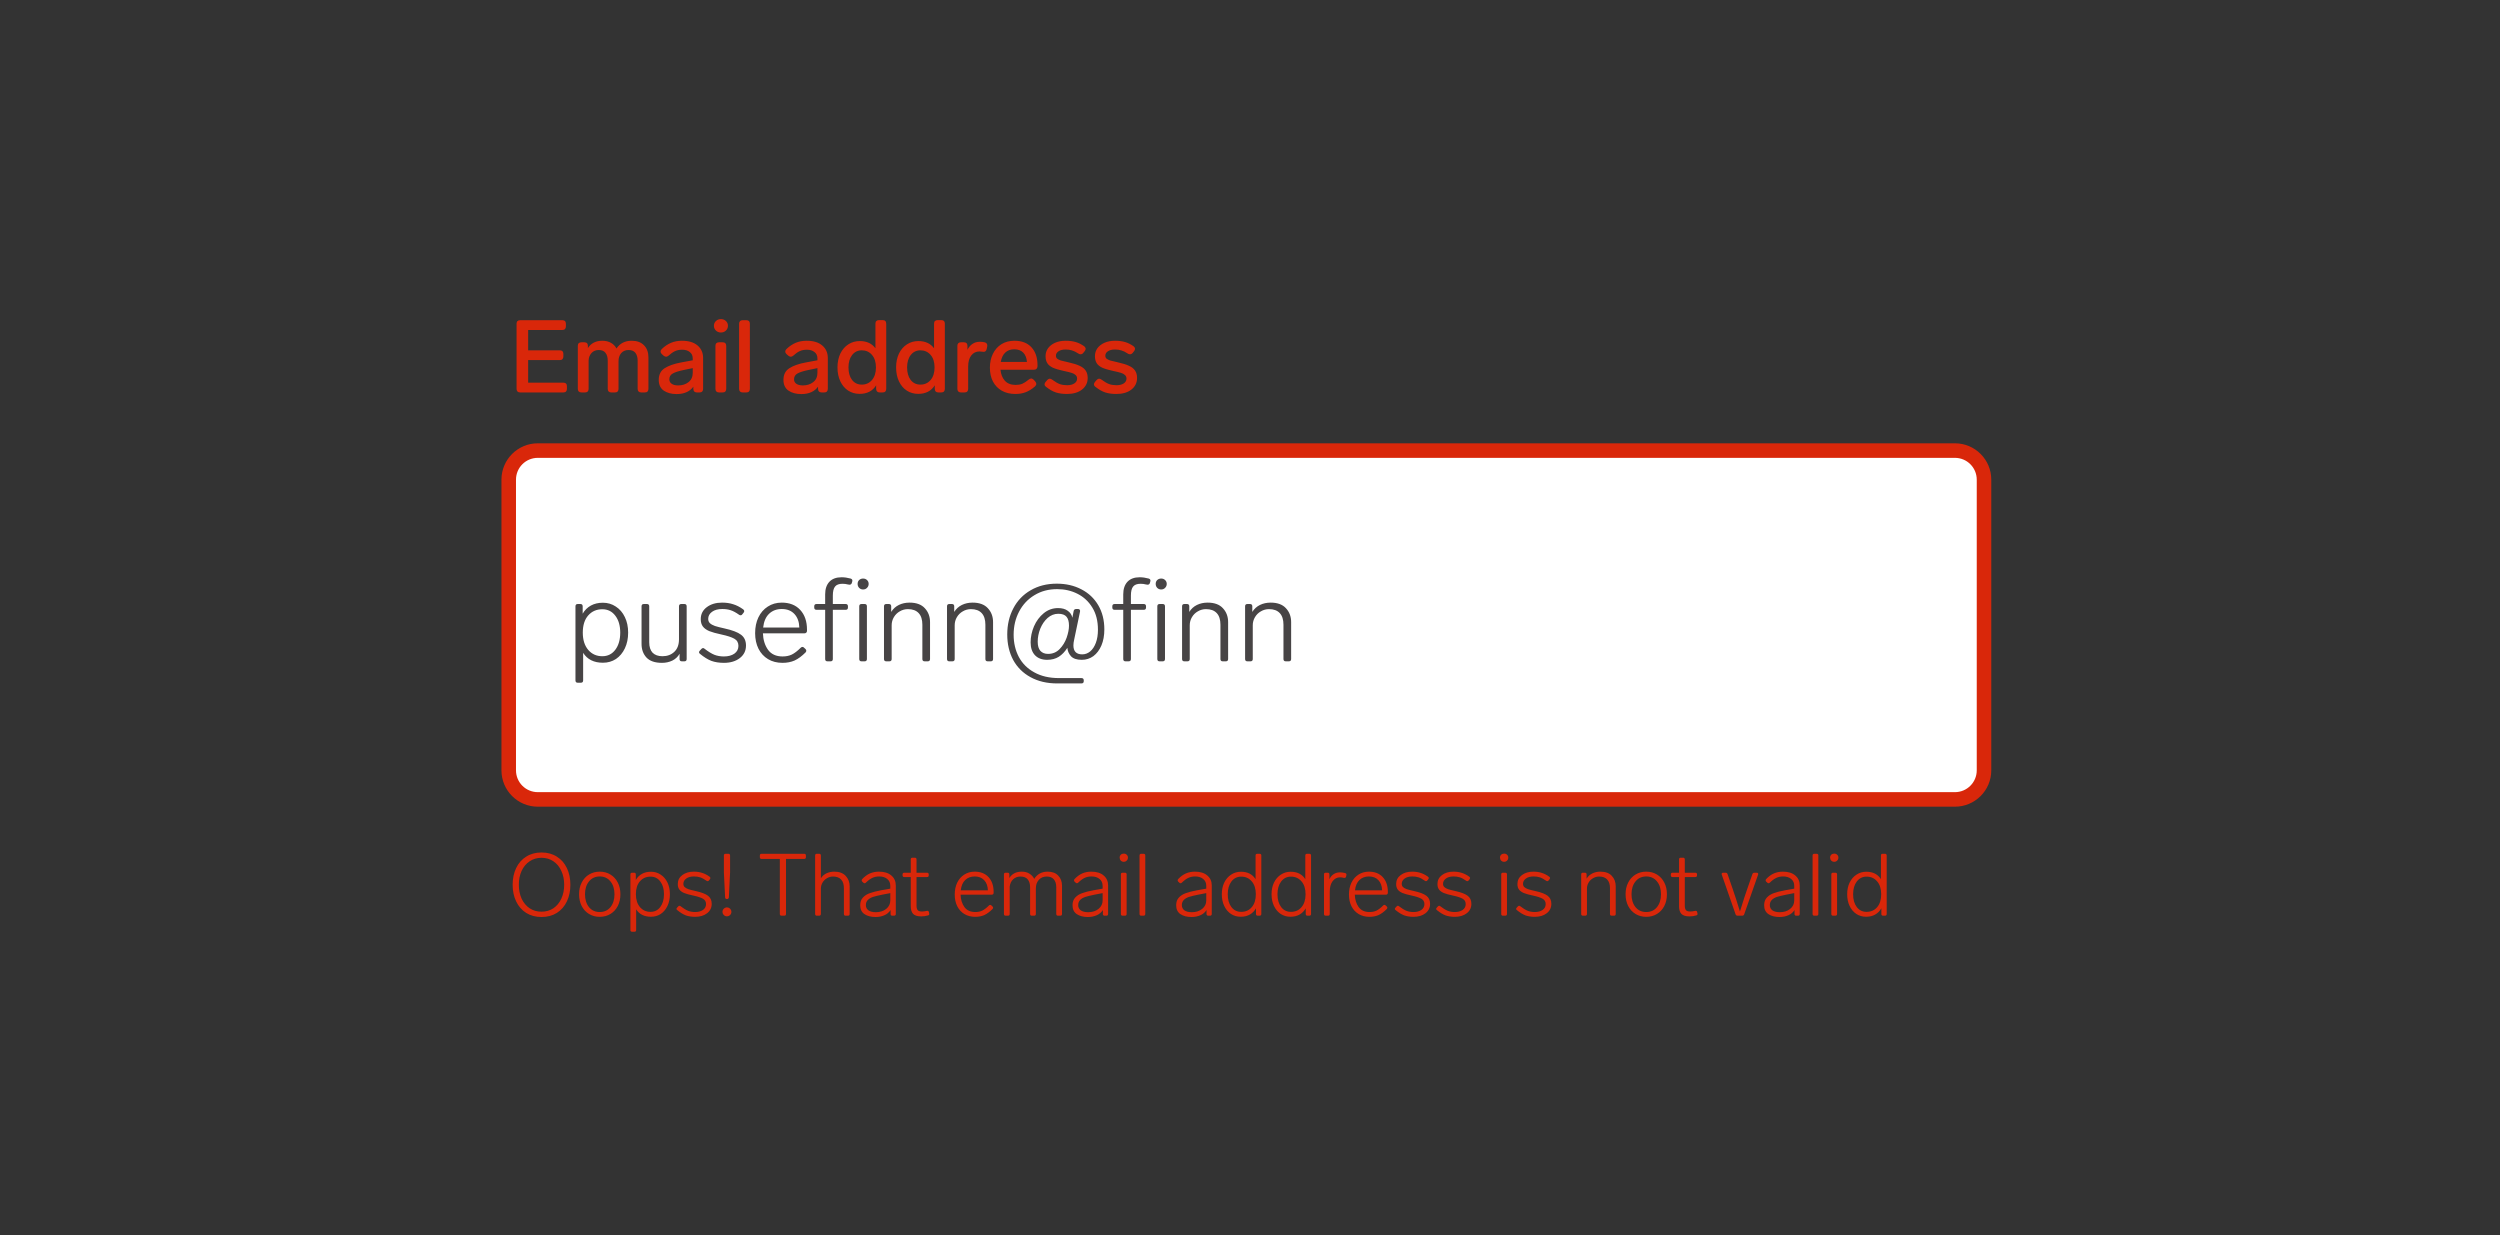 <svg width="344" height="170" viewBox="0 0 344 170" fill="none" xmlns="http://www.w3.org/2000/svg">
<rect x="0" y="0" width="344" height="170" fill="#333333" stroke="none"/>
<path d="M71.568 54C71.419 54 71.297 53.958 71.204 53.874C71.12 53.781 71.078 53.659 71.078 53.51V44.55C71.078 44.391 71.12 44.27 71.204 44.186C71.297 44.102 71.419 44.06 71.568 44.06H77.378C77.537 44.06 77.658 44.102 77.742 44.186C77.826 44.27 77.868 44.391 77.868 44.55V44.914C77.868 45.063 77.826 45.185 77.742 45.278C77.658 45.362 77.537 45.404 77.378 45.404H72.674V48.204H77.028C77.187 48.204 77.308 48.246 77.392 48.33C77.476 48.414 77.518 48.535 77.518 48.694V49.058C77.518 49.207 77.476 49.329 77.392 49.422C77.308 49.506 77.187 49.548 77.028 49.548H72.674V52.656H77.518C77.677 52.656 77.798 52.698 77.882 52.782C77.966 52.866 78.008 52.987 78.008 53.146V53.51C78.008 53.659 77.966 53.781 77.882 53.874C77.798 53.958 77.677 54 77.518 54H71.568ZM86.914 46.888C87.652 46.888 88.221 47.098 88.622 47.518C89.024 47.929 89.224 48.484 89.224 49.184V53.51C89.224 53.659 89.182 53.781 89.098 53.874C89.014 53.958 88.893 54 88.734 54H88.23C88.081 54 87.96 53.958 87.866 53.874C87.782 53.781 87.74 53.659 87.74 53.51V49.632C87.74 49.175 87.638 48.815 87.432 48.554C87.227 48.293 86.914 48.162 86.494 48.162C86.065 48.162 85.724 48.307 85.472 48.596C85.23 48.885 85.108 49.259 85.108 49.716V53.51C85.108 53.659 85.066 53.781 84.982 53.874C84.898 53.958 84.777 54 84.618 54H84.114C83.965 54 83.844 53.958 83.75 53.874C83.666 53.781 83.624 53.659 83.624 53.51V49.632C83.624 49.175 83.522 48.815 83.316 48.554C83.12 48.293 82.812 48.162 82.392 48.162C81.982 48.162 81.65 48.297 81.398 48.568C81.146 48.839 81.011 49.189 80.992 49.618V53.51C80.992 53.659 80.95 53.781 80.866 53.874C80.782 53.958 80.661 54 80.502 54H79.998C79.849 54 79.728 53.958 79.634 53.874C79.55 53.781 79.508 53.659 79.508 53.51V47.588C79.508 47.429 79.55 47.308 79.634 47.224C79.728 47.14 79.849 47.098 79.998 47.098H80.404C80.563 47.098 80.684 47.14 80.768 47.224C80.852 47.308 80.894 47.429 80.894 47.588V47.896C81.324 47.224 81.986 46.888 82.882 46.888C83.33 46.888 83.722 46.981 84.058 47.168C84.394 47.355 84.651 47.616 84.828 47.952C85.304 47.243 86 46.888 86.914 46.888ZM93.836 46.888C94.77 46.888 95.488 47.107 95.992 47.546C96.496 47.975 96.748 48.549 96.748 49.268V53.51C96.748 53.659 96.706 53.781 96.622 53.874C96.538 53.958 96.417 54 96.258 54H95.894C95.745 54 95.624 53.958 95.53 53.874C95.446 53.781 95.404 53.659 95.404 53.51V53.202C95.18 53.529 94.872 53.781 94.48 53.958C94.088 54.135 93.631 54.224 93.108 54.224C92.39 54.224 91.797 54.065 91.33 53.748C90.873 53.421 90.644 52.931 90.644 52.278C90.644 51.55 90.915 51.013 91.456 50.668C92.007 50.313 92.768 50.047 93.738 49.87L95.32 49.576V49.324C95.32 48.941 95.185 48.647 94.914 48.442C94.653 48.227 94.303 48.12 93.864 48.12C93.491 48.12 93.164 48.185 92.884 48.316C92.614 48.437 92.32 48.643 92.002 48.932C91.881 49.035 91.764 49.086 91.652 49.086C91.54 49.086 91.424 49.035 91.302 48.932L91.078 48.736C90.957 48.624 90.896 48.503 90.896 48.372C90.896 48.251 90.952 48.134 91.064 48.022C91.466 47.639 91.89 47.355 92.338 47.168C92.786 46.981 93.286 46.888 93.836 46.888ZM93.318 53.034C93.878 53.034 94.35 52.885 94.732 52.586C95.124 52.287 95.32 51.858 95.32 51.298V50.654L94.102 50.906C93.421 51.046 92.917 51.205 92.59 51.382C92.264 51.559 92.1 51.83 92.1 52.194C92.1 52.455 92.208 52.661 92.422 52.81C92.637 52.959 92.936 53.034 93.318 53.034ZM99.2 45.754C98.929 45.754 98.701 45.665 98.514 45.488C98.327 45.301 98.234 45.082 98.234 44.83C98.234 44.569 98.327 44.349 98.514 44.172C98.701 43.995 98.929 43.906 99.2 43.906C99.471 43.906 99.699 43.995 99.886 44.172C100.073 44.349 100.166 44.569 100.166 44.83C100.166 45.082 100.073 45.301 99.886 45.488C99.699 45.665 99.471 45.754 99.2 45.754ZM98.934 54C98.784 54 98.663 53.958 98.57 53.874C98.486 53.781 98.444 53.659 98.444 53.51V47.588C98.444 47.429 98.486 47.308 98.57 47.224C98.663 47.14 98.784 47.098 98.934 47.098H99.438C99.597 47.098 99.718 47.14 99.802 47.224C99.886 47.308 99.928 47.429 99.928 47.588V53.51C99.928 53.659 99.886 53.781 99.802 53.874C99.718 53.958 99.597 54 99.438 54H98.934ZM102.189 54C102.04 54 101.918 53.958 101.825 53.874C101.741 53.781 101.699 53.659 101.699 53.51V44.55C101.699 44.391 101.741 44.27 101.825 44.186C101.918 44.102 102.04 44.06 102.189 44.06H102.693C102.852 44.06 102.973 44.102 103.057 44.186C103.141 44.27 103.183 44.391 103.183 44.55V53.51C103.183 53.659 103.141 53.781 103.057 53.874C102.973 53.958 102.852 54 102.693 54H102.189ZM110.995 46.888C111.928 46.888 112.647 47.107 113.151 47.546C113.655 47.975 113.907 48.549 113.907 49.268V53.51C113.907 53.659 113.865 53.781 113.781 53.874C113.697 53.958 113.575 54 113.417 54H113.053C112.903 54 112.782 53.958 112.689 53.874C112.605 53.781 112.563 53.659 112.563 53.51V53.202C112.339 53.529 112.031 53.781 111.639 53.958C111.247 54.135 110.789 54.224 110.267 54.224C109.548 54.224 108.955 54.065 108.489 53.748C108.031 53.421 107.803 52.931 107.803 52.278C107.803 51.55 108.073 51.013 108.615 50.668C109.165 50.313 109.926 50.047 110.897 49.87L112.479 49.576V49.324C112.479 48.941 112.343 48.647 112.073 48.442C111.811 48.227 111.461 48.12 111.023 48.12C110.649 48.12 110.323 48.185 110.043 48.316C109.772 48.437 109.478 48.643 109.161 48.932C109.039 49.035 108.923 49.086 108.811 49.086C108.699 49.086 108.582 49.035 108.461 48.932L108.237 48.736C108.115 48.624 108.055 48.503 108.055 48.372C108.055 48.251 108.111 48.134 108.223 48.022C108.624 47.639 109.049 47.355 109.497 47.168C109.945 46.981 110.444 46.888 110.995 46.888ZM110.477 53.034C111.037 53.034 111.508 52.885 111.891 52.586C112.283 52.287 112.479 51.858 112.479 51.298V50.654L111.261 50.906C110.579 51.046 110.075 51.205 109.749 51.382C109.422 51.559 109.259 51.83 109.259 52.194C109.259 52.455 109.366 52.661 109.581 52.81C109.795 52.959 110.094 53.034 110.477 53.034ZM120.46 44.536C120.46 44.377 120.502 44.256 120.586 44.172C120.679 44.088 120.801 44.046 120.95 44.046H121.454C121.613 44.046 121.734 44.088 121.818 44.172C121.902 44.256 121.944 44.377 121.944 44.536V53.51C121.944 53.659 121.902 53.781 121.818 53.874C121.734 53.958 121.613 54 121.454 54H121.048C120.899 54 120.777 53.958 120.684 53.874C120.6 53.781 120.558 53.659 120.558 53.51V53.02C120.073 53.804 119.312 54.196 118.276 54.196C117.697 54.196 117.175 54.047 116.708 53.748C116.251 53.449 115.891 53.025 115.63 52.474C115.369 51.923 115.238 51.284 115.238 50.556C115.238 49.837 115.369 49.203 115.63 48.652C115.901 48.101 116.269 47.677 116.736 47.378C117.203 47.079 117.725 46.93 118.304 46.93C119.256 46.93 119.975 47.261 120.46 47.924V44.536ZM118.584 52.922C119.153 52.922 119.62 52.712 119.984 52.292C120.348 51.863 120.53 51.284 120.53 50.556C120.53 49.828 120.348 49.254 119.984 48.834C119.62 48.414 119.153 48.204 118.584 48.204C118.033 48.204 117.59 48.419 117.254 48.848C116.918 49.277 116.75 49.847 116.75 50.556C116.75 51.275 116.913 51.849 117.24 52.278C117.576 52.707 118.024 52.922 118.584 52.922ZM128.526 44.536C128.526 44.377 128.568 44.256 128.652 44.172C128.746 44.088 128.867 44.046 129.016 44.046H129.52C129.679 44.046 129.8 44.088 129.884 44.172C129.968 44.256 130.01 44.377 130.01 44.536V53.51C130.01 53.659 129.968 53.781 129.884 53.874C129.8 53.958 129.679 54 129.52 54H129.114C128.965 54 128.844 53.958 128.75 53.874C128.666 53.781 128.624 53.659 128.624 53.51V53.02C128.139 53.804 127.378 54.196 126.342 54.196C125.764 54.196 125.241 54.047 124.774 53.748C124.317 53.449 123.958 53.025 123.696 52.474C123.435 51.923 123.304 51.284 123.304 50.556C123.304 49.837 123.435 49.203 123.696 48.652C123.967 48.101 124.336 47.677 124.802 47.378C125.269 47.079 125.792 46.93 126.37 46.93C127.322 46.93 128.041 47.261 128.526 47.924V44.536ZM126.65 52.922C127.22 52.922 127.686 52.712 128.05 52.292C128.414 51.863 128.596 51.284 128.596 50.556C128.596 49.828 128.414 49.254 128.05 48.834C127.686 48.414 127.22 48.204 126.65 48.204C126.1 48.204 125.656 48.419 125.32 48.848C124.984 49.277 124.816 49.847 124.816 50.556C124.816 51.275 124.98 51.849 125.306 52.278C125.642 52.707 126.09 52.922 126.65 52.922ZM134.843 47.028C135.048 47.028 135.258 47.051 135.473 47.098C135.725 47.154 135.851 47.303 135.851 47.546C135.851 47.611 135.846 47.658 135.837 47.686L135.767 48.022C135.711 48.283 135.571 48.414 135.347 48.414L135.221 48.4C135.053 48.372 134.904 48.358 134.773 48.358C134.306 48.358 133.928 48.545 133.639 48.918C133.359 49.282 133.219 49.791 133.219 50.444V53.51C133.219 53.659 133.177 53.781 133.093 53.874C133.009 53.958 132.888 54 132.729 54H132.225C132.076 54 131.954 53.958 131.861 53.874C131.777 53.781 131.735 53.659 131.735 53.51V47.588C131.735 47.429 131.777 47.308 131.861 47.224C131.954 47.14 132.076 47.098 132.225 47.098H132.631C132.79 47.098 132.911 47.14 132.995 47.224C133.079 47.308 133.121 47.429 133.121 47.588V48.134C133.289 47.789 133.518 47.518 133.807 47.322C134.096 47.126 134.442 47.028 134.843 47.028ZM141.544 52.236C141.665 52.133 141.782 52.082 141.894 52.082C142.006 52.082 142.123 52.143 142.244 52.264L142.44 52.474C142.543 52.595 142.594 52.712 142.594 52.824C142.594 52.945 142.533 53.062 142.412 53.174C141.983 53.547 141.553 53.813 141.124 53.972C140.704 54.131 140.237 54.21 139.724 54.21C139.005 54.21 138.38 54.061 137.848 53.762C137.325 53.463 136.919 53.043 136.63 52.502C136.35 51.951 136.21 51.317 136.21 50.598C136.21 49.889 136.345 49.254 136.616 48.694C136.896 48.125 137.288 47.681 137.792 47.364C138.305 47.047 138.903 46.888 139.584 46.888C140.601 46.888 141.385 47.191 141.936 47.798C142.487 48.395 142.762 49.221 142.762 50.276V50.402C142.753 50.551 142.706 50.668 142.622 50.752C142.538 50.836 142.417 50.878 142.258 50.878H137.666C137.722 51.494 137.923 51.998 138.268 52.39C138.623 52.773 139.117 52.964 139.752 52.964C140.097 52.964 140.401 52.913 140.662 52.81C140.923 52.698 141.217 52.507 141.544 52.236ZM139.556 48.064C139.043 48.064 138.627 48.218 138.31 48.526C138.002 48.825 137.801 49.249 137.708 49.8H141.306C141.269 49.259 141.101 48.834 140.802 48.526C140.503 48.218 140.088 48.064 139.556 48.064ZM146.809 54.21C146.24 54.21 145.731 54.14 145.283 54C144.844 53.851 144.396 53.594 143.939 53.23C143.799 53.127 143.729 53.011 143.729 52.88C143.729 52.777 143.78 52.665 143.883 52.544L144.093 52.306C144.205 52.175 144.326 52.11 144.457 52.11C144.56 52.11 144.672 52.157 144.793 52.25C145.185 52.539 145.53 52.74 145.829 52.852C146.128 52.955 146.464 53.006 146.837 53.006C147.238 53.006 147.565 52.927 147.817 52.768C148.078 52.6 148.209 52.376 148.209 52.096C148.209 51.881 148.134 51.713 147.985 51.592C147.845 51.461 147.658 51.363 147.425 51.298C147.192 51.223 146.846 51.139 146.389 51.046C145.745 50.906 145.241 50.757 144.877 50.598C144.522 50.43 144.266 50.22 144.107 49.968C143.948 49.716 143.869 49.394 143.869 49.002C143.869 48.601 143.981 48.241 144.205 47.924C144.438 47.607 144.76 47.355 145.171 47.168C145.591 46.981 146.081 46.888 146.641 46.888C147.145 46.888 147.593 46.944 147.985 47.056C148.386 47.168 148.778 47.359 149.161 47.63C149.31 47.742 149.385 47.868 149.385 48.008C149.385 48.101 149.338 48.209 149.245 48.33L149.063 48.554C148.96 48.685 148.834 48.75 148.685 48.75C148.573 48.75 148.466 48.713 148.363 48.638C148.055 48.433 147.77 48.293 147.509 48.218C147.248 48.134 146.954 48.092 146.627 48.092C146.226 48.092 145.904 48.171 145.661 48.33C145.418 48.489 145.297 48.694 145.297 48.946C145.297 49.114 145.353 49.249 145.465 49.352C145.586 49.445 145.754 49.529 145.969 49.604C146.193 49.669 146.543 49.753 147.019 49.856C147.663 49.996 148.172 50.155 148.545 50.332C148.928 50.5 149.208 50.719 149.385 50.99C149.572 51.251 149.665 51.592 149.665 52.012C149.665 52.665 149.404 53.197 148.881 53.608C148.368 54.009 147.677 54.21 146.809 54.21ZM153.604 54.21C153.035 54.21 152.526 54.14 152.078 54C151.639 53.851 151.191 53.594 150.734 53.23C150.594 53.127 150.524 53.011 150.524 52.88C150.524 52.777 150.575 52.665 150.678 52.544L150.888 52.306C151 52.175 151.121 52.11 151.252 52.11C151.355 52.11 151.467 52.157 151.588 52.25C151.98 52.539 152.325 52.74 152.624 52.852C152.923 52.955 153.259 53.006 153.632 53.006C154.033 53.006 154.36 52.927 154.612 52.768C154.873 52.6 155.004 52.376 155.004 52.096C155.004 51.881 154.929 51.713 154.78 51.592C154.64 51.461 154.453 51.363 154.22 51.298C153.987 51.223 153.641 51.139 153.184 51.046C152.54 50.906 152.036 50.757 151.672 50.598C151.317 50.43 151.061 50.22 150.902 49.968C150.743 49.716 150.664 49.394 150.664 49.002C150.664 48.601 150.776 48.241 151 47.924C151.233 47.607 151.555 47.355 151.966 47.168C152.386 46.981 152.876 46.888 153.436 46.888C153.94 46.888 154.388 46.944 154.78 47.056C155.181 47.168 155.573 47.359 155.956 47.63C156.105 47.742 156.18 47.868 156.18 48.008C156.18 48.101 156.133 48.209 156.04 48.33L155.858 48.554C155.755 48.685 155.629 48.75 155.48 48.75C155.368 48.75 155.261 48.713 155.158 48.638C154.85 48.433 154.565 48.293 154.304 48.218C154.043 48.134 153.749 48.092 153.422 48.092C153.021 48.092 152.699 48.171 152.456 48.33C152.213 48.489 152.092 48.694 152.092 48.946C152.092 49.114 152.148 49.249 152.26 49.352C152.381 49.445 152.549 49.529 152.764 49.604C152.988 49.669 153.338 49.753 153.814 49.856C154.458 49.996 154.967 50.155 155.34 50.332C155.723 50.5 156.003 50.719 156.18 50.99C156.367 51.251 156.46 51.592 156.46 52.012C156.46 52.665 156.199 53.197 155.676 53.608C155.163 54.009 154.472 54.21 153.604 54.21Z" fill="#D9270A"/>
<path d="M70 66C70 63.791 71.791 62 74 62H269C271.209 62 273 63.791 273 66V106C273 108.209 271.209 110 269 110H74C71.791 110 70 108.209 70 106V66Z" fill="white"/>
<path d="M82.96 82.936C83.621 82.936 84.213 83.112 84.736 83.464C85.269 83.805 85.685 84.291 85.984 84.92C86.283 85.539 86.432 86.248 86.432 87.048C86.432 87.859 86.283 88.579 85.984 89.208C85.685 89.837 85.275 90.328 84.752 90.68C84.229 91.021 83.632 91.192 82.96 91.192C81.723 91.192 80.816 90.739 80.24 89.832V93.624C80.24 93.837 80.133 93.944 79.92 93.944H79.504C79.291 93.944 79.184 93.837 79.184 93.624V83.432C79.184 83.219 79.291 83.112 79.504 83.112H79.856C80.069 83.112 80.176 83.219 80.176 83.432V84.44C80.464 83.949 80.843 83.576 81.312 83.32C81.781 83.064 82.331 82.936 82.96 82.936ZM82.88 90.296C83.627 90.296 84.224 89.997 84.672 89.4C85.12 88.803 85.344 88.019 85.344 87.048C85.344 86.088 85.12 85.315 84.672 84.728C84.224 84.131 83.627 83.832 82.88 83.832C82.08 83.832 81.429 84.12 80.928 84.696C80.437 85.261 80.192 86.045 80.192 87.048C80.192 88.051 80.443 88.845 80.944 89.432C81.445 90.008 82.091 90.296 82.88 90.296ZM93.429 83.432C93.429 83.219 93.536 83.112 93.749 83.112H94.165C94.378 83.112 94.485 83.219 94.485 83.432V90.68C94.485 90.893 94.378 91 94.165 91H93.829C93.616 91 93.509 90.893 93.509 90.68V89.96C93.274 90.376 92.938 90.691 92.501 90.904C92.074 91.107 91.605 91.208 91.093 91.208C90.133 91.208 89.424 90.968 88.965 90.488C88.506 89.997 88.277 89.368 88.277 88.6V83.432C88.277 83.219 88.384 83.112 88.597 83.112H89.013C89.226 83.112 89.333 83.219 89.333 83.432V88.376C89.333 89.005 89.488 89.485 89.797 89.816C90.117 90.136 90.57 90.296 91.157 90.296C91.818 90.296 92.362 90.093 92.789 89.688C93.216 89.283 93.429 88.707 93.429 87.96V83.432ZM99.608 91.208C98.957 91.208 98.381 91.117 97.88 90.936C97.389 90.744 96.872 90.424 96.328 89.976C96.232 89.912 96.184 89.837 96.184 89.752C96.184 89.677 96.221 89.603 96.296 89.528L96.504 89.304C96.568 89.219 96.648 89.176 96.744 89.176C96.819 89.176 96.888 89.208 96.952 89.272C97.464 89.667 97.917 89.944 98.312 90.104C98.707 90.253 99.138 90.328 99.608 90.328C100.195 90.328 100.675 90.2 101.048 89.944C101.421 89.677 101.608 89.32 101.608 88.872C101.608 88.424 101.416 88.093 101.032 87.88C100.648 87.667 100.056 87.475 99.256 87.304C98.552 87.155 97.997 87 97.592 86.84C97.197 86.669 96.904 86.456 96.712 86.2C96.52 85.944 96.424 85.608 96.424 85.192C96.424 84.509 96.701 83.96 97.256 83.544C97.811 83.128 98.509 82.92 99.352 82.92C99.928 82.92 100.44 82.995 100.888 83.144C101.347 83.283 101.805 83.517 102.264 83.848C102.36 83.923 102.408 84.003 102.408 84.088C102.408 84.141 102.381 84.211 102.328 84.296L102.136 84.536C102.083 84.621 102.008 84.664 101.912 84.664C101.827 84.664 101.752 84.637 101.688 84.584C101.251 84.275 100.861 84.067 100.52 83.96C100.189 83.853 99.811 83.8 99.384 83.8C98.797 83.8 98.328 83.928 97.976 84.184C97.624 84.44 97.448 84.765 97.448 85.16C97.448 85.405 97.528 85.603 97.688 85.752C97.848 85.901 98.077 86.029 98.376 86.136C98.674 86.232 99.112 86.344 99.688 86.472C100.755 86.707 101.512 86.995 101.96 87.336C102.419 87.677 102.648 88.173 102.648 88.824C102.648 89.539 102.365 90.115 101.8 90.552C101.235 90.989 100.504 91.208 99.608 91.208ZM110.178 89.128C110.253 89.053 110.333 89.016 110.418 89.016C110.493 89.016 110.562 89.048 110.626 89.112L110.834 89.304C110.909 89.379 110.946 89.459 110.946 89.544C110.946 89.608 110.914 89.683 110.85 89.768C110.327 90.291 109.821 90.664 109.33 90.888C108.839 91.101 108.29 91.208 107.682 91.208C106.914 91.208 106.247 91.037 105.682 90.696C105.117 90.355 104.679 89.88 104.37 89.272C104.061 88.653 103.906 87.939 103.906 87.128C103.906 86.307 104.055 85.581 104.354 84.952C104.663 84.312 105.095 83.816 105.65 83.464C106.205 83.101 106.845 82.92 107.57 82.92C108.647 82.92 109.495 83.256 110.114 83.928C110.733 84.6 111.042 85.507 111.042 86.648V86.84C111.031 86.936 110.994 87.011 110.93 87.064C110.877 87.117 110.802 87.144 110.706 87.144H104.978C105.01 88.04 105.245 88.797 105.682 89.416C106.13 90.024 106.797 90.328 107.682 90.328C108.162 90.328 108.583 90.243 108.946 90.072C109.319 89.891 109.73 89.576 110.178 89.128ZM107.57 83.8C106.866 83.8 106.285 84.019 105.826 84.456C105.378 84.883 105.106 85.512 105.01 86.344H109.986C109.965 85.565 109.741 84.947 109.314 84.488C108.887 84.029 108.306 83.8 107.57 83.8ZM115.926 80.328C115.446 80.328 115.105 80.456 114.902 80.712C114.7 80.957 114.598 81.373 114.598 81.96V83.112H116.358C116.572 83.112 116.678 83.219 116.678 83.432V83.592C116.678 83.805 116.572 83.912 116.358 83.912H114.598V90.68C114.598 90.893 114.492 91 114.278 91H113.862C113.649 91 113.542 90.893 113.542 90.68V83.912H112.358C112.145 83.912 112.038 83.805 112.038 83.592V83.432C112.038 83.219 112.145 83.112 112.358 83.112H113.542V81.784C113.542 81.048 113.734 80.472 114.118 80.056C114.513 79.64 115.073 79.432 115.798 79.432C116.204 79.432 116.62 79.491 117.046 79.608C117.249 79.672 117.324 79.805 117.27 80.008L117.206 80.232C117.153 80.381 117.046 80.456 116.886 80.456C116.854 80.456 116.785 80.445 116.678 80.424C116.444 80.36 116.193 80.328 115.926 80.328ZM118.759 81.112C118.546 81.112 118.364 81.037 118.215 80.888C118.076 80.739 118.007 80.557 118.007 80.344C118.007 80.131 118.076 79.955 118.215 79.816C118.364 79.677 118.546 79.608 118.759 79.608C118.983 79.608 119.164 79.677 119.303 79.816C119.452 79.955 119.527 80.131 119.527 80.344C119.527 80.557 119.452 80.739 119.303 80.888C119.164 81.037 118.983 81.112 118.759 81.112ZM118.551 91C118.338 91 118.231 90.893 118.231 90.68V83.432C118.231 83.219 118.338 83.112 118.551 83.112H118.967C119.18 83.112 119.287 83.219 119.287 83.432V90.68C119.287 90.893 119.18 91 118.967 91H118.551ZM125.157 82.92C126.085 82.92 126.784 83.176 127.253 83.688C127.733 84.2 127.973 84.84 127.973 85.608V90.68C127.973 90.893 127.866 91 127.653 91H127.237C127.024 91 126.917 90.893 126.917 90.68V85.96C126.917 85.256 126.746 84.723 126.405 84.36C126.064 83.997 125.573 83.816 124.933 83.816C124.528 83.816 124.154 83.917 123.813 84.12C123.472 84.312 123.2 84.579 122.997 84.92C122.794 85.261 122.693 85.635 122.693 86.04V90.68C122.693 90.893 122.586 91 122.373 91H121.957C121.744 91 121.637 90.893 121.637 90.68V83.432C121.637 83.219 121.744 83.112 121.957 83.112H122.309C122.522 83.112 122.629 83.219 122.629 83.432V84.2C122.896 83.773 123.248 83.453 123.685 83.24C124.122 83.027 124.613 82.92 125.157 82.92ZM133.829 82.92C134.757 82.92 135.456 83.176 135.925 83.688C136.405 84.2 136.645 84.84 136.645 85.608V90.68C136.645 90.893 136.538 91 136.325 91H135.909C135.696 91 135.589 90.893 135.589 90.68V85.96C135.589 85.256 135.418 84.723 135.077 84.36C134.736 83.997 134.245 83.816 133.605 83.816C133.2 83.816 132.826 83.917 132.485 84.12C132.144 84.312 131.872 84.579 131.669 84.92C131.466 85.261 131.365 85.635 131.365 86.04V90.68C131.365 90.893 131.258 91 131.045 91H130.629C130.416 91 130.309 90.893 130.309 90.68V83.432C130.309 83.219 130.416 83.112 130.629 83.112H130.981C131.194 83.112 131.301 83.219 131.301 83.432V84.2C131.568 83.773 131.92 83.453 132.357 83.24C132.794 83.027 133.285 82.92 133.829 82.92ZM148.341 83.8C148.448 83.8 148.522 83.832 148.565 83.896C148.618 83.96 148.634 84.045 148.613 84.152L147.813 87.976C147.738 88.296 147.701 88.573 147.701 88.808C147.701 89.629 148.106 90.04 148.917 90.04C149.312 90.04 149.674 89.907 150.005 89.64C150.336 89.363 150.597 88.968 150.789 88.456C150.981 87.944 151.077 87.341 151.077 86.648C151.077 85.453 150.821 84.44 150.309 83.608C149.797 82.765 149.114 82.131 148.261 81.704C147.418 81.277 146.485 81.064 145.461 81.064C144.288 81.064 143.248 81.341 142.341 81.896C141.434 82.44 140.73 83.192 140.229 84.152C139.728 85.101 139.477 86.163 139.477 87.336C139.477 88.477 139.717 89.501 140.197 90.408C140.677 91.304 141.386 92.008 142.325 92.52C143.264 93.043 144.394 93.304 145.717 93.304H148.805C149.018 93.304 149.125 93.411 149.125 93.624V93.72C149.125 93.933 149.018 94.04 148.805 94.04H145.477C144.069 94.04 142.842 93.752 141.797 93.176C140.762 92.611 139.968 91.821 139.413 90.808C138.869 89.784 138.597 88.616 138.597 87.304C138.597 85.971 138.874 84.776 139.429 83.72C139.984 82.653 140.778 81.821 141.813 81.224C142.848 80.616 144.048 80.312 145.413 80.312C146.682 80.312 147.813 80.573 148.805 81.096C149.797 81.608 150.57 82.339 151.125 83.288C151.68 84.237 151.957 85.341 151.957 86.6C151.957 87.443 151.824 88.179 151.557 88.808C151.29 89.437 150.922 89.928 150.453 90.28C149.984 90.621 149.45 90.792 148.853 90.792C148.17 90.792 147.674 90.627 147.365 90.296C147.066 89.955 146.901 89.571 146.869 89.144C146.528 89.677 146.133 90.088 145.685 90.376C145.237 90.653 144.704 90.792 144.085 90.792C143.381 90.792 142.826 90.584 142.421 90.168C142.016 89.741 141.813 89.149 141.813 88.392C141.813 87.645 141.968 86.909 142.277 86.184C142.597 85.448 143.045 84.845 143.621 84.376C144.197 83.907 144.853 83.672 145.589 83.672C146.144 83.672 146.586 83.795 146.917 84.04C147.258 84.275 147.472 84.595 147.557 85L147.733 84.088C147.765 83.896 147.882 83.8 148.085 83.8H148.341ZM144.213 89.976C144.842 89.976 145.37 89.757 145.797 89.32C146.234 88.872 146.56 88.344 146.773 87.736C146.986 87.117 147.093 86.568 147.093 86.088C147.093 85.544 146.981 85.139 146.757 84.872C146.533 84.595 146.154 84.456 145.621 84.456C145.077 84.456 144.586 84.648 144.149 85.032C143.722 85.416 143.386 85.907 143.141 86.504C142.906 87.101 142.789 87.699 142.789 88.296C142.789 88.861 142.912 89.283 143.157 89.56C143.413 89.837 143.765 89.976 144.213 89.976ZM156.942 80.328C156.462 80.328 156.121 80.456 155.918 80.712C155.715 80.957 155.614 81.373 155.614 81.96V83.112H157.374C157.587 83.112 157.694 83.219 157.694 83.432V83.592C157.694 83.805 157.587 83.912 157.374 83.912H155.614V90.68C155.614 90.893 155.507 91 155.294 91H154.878C154.665 91 154.558 90.893 154.558 90.68V83.912H153.374C153.161 83.912 153.054 83.805 153.054 83.592V83.432C153.054 83.219 153.161 83.112 153.374 83.112H154.558V81.784C154.558 81.048 154.75 80.472 155.134 80.056C155.529 79.64 156.089 79.432 156.814 79.432C157.219 79.432 157.635 79.491 158.062 79.608C158.265 79.672 158.339 79.805 158.286 80.008L158.222 80.232C158.169 80.381 158.062 80.456 157.902 80.456C157.87 80.456 157.801 80.445 157.694 80.424C157.459 80.36 157.209 80.328 156.942 80.328ZM159.775 81.112C159.561 81.112 159.38 81.037 159.231 80.888C159.092 80.739 159.023 80.557 159.023 80.344C159.023 80.131 159.092 79.955 159.231 79.816C159.38 79.677 159.561 79.608 159.775 79.608C159.999 79.608 160.18 79.677 160.319 79.816C160.468 79.955 160.543 80.131 160.543 80.344C160.543 80.557 160.468 80.739 160.319 80.888C160.18 81.037 159.999 81.112 159.775 81.112ZM159.567 91C159.353 91 159.247 90.893 159.247 90.68V83.432C159.247 83.219 159.353 83.112 159.567 83.112H159.983C160.196 83.112 160.303 83.219 160.303 83.432V90.68C160.303 90.893 160.196 91 159.983 91H159.567ZM166.173 82.92C167.101 82.92 167.799 83.176 168.269 83.688C168.749 84.2 168.989 84.84 168.989 85.608V90.68C168.989 90.893 168.882 91 168.669 91H168.253C168.039 91 167.933 90.893 167.933 90.68V85.96C167.933 85.256 167.762 84.723 167.421 84.36C167.079 83.997 166.589 83.816 165.949 83.816C165.543 83.816 165.17 83.917 164.829 84.12C164.487 84.312 164.215 84.579 164.013 84.92C163.81 85.261 163.709 85.635 163.709 86.04V90.68C163.709 90.893 163.602 91 163.389 91H162.973C162.759 91 162.653 90.893 162.653 90.68V83.432C162.653 83.219 162.759 83.112 162.973 83.112H163.325C163.538 83.112 163.645 83.219 163.645 83.432V84.2C163.911 83.773 164.263 83.453 164.701 83.24C165.138 83.027 165.629 82.92 166.173 82.92ZM174.845 82.92C175.773 82.92 176.471 83.176 176.941 83.688C177.421 84.2 177.661 84.84 177.661 85.608V90.68C177.661 90.893 177.554 91 177.341 91H176.925C176.711 91 176.605 90.893 176.605 90.68V85.96C176.605 85.256 176.434 84.723 176.093 84.36C175.751 83.997 175.261 83.816 174.621 83.816C174.215 83.816 173.842 83.917 173.501 84.12C173.159 84.312 172.887 84.579 172.685 84.92C172.482 85.261 172.381 85.635 172.381 86.04V90.68C172.381 90.893 172.274 91 172.061 91H171.645C171.431 91 171.325 90.893 171.325 90.68V83.432C171.325 83.219 171.431 83.112 171.645 83.112H171.997C172.21 83.112 172.317 83.219 172.317 83.432V84.2C172.583 83.773 172.935 83.453 173.373 83.24C173.81 83.027 174.301 82.92 174.845 82.92Z" fill="#474445"/>
<path d="M74 63H269V61H74V63ZM272 66V106H274V66H272ZM269 109H74V111H269V109ZM71 106V66H69V106H71ZM74 109C72.343 109 71 107.657 71 106H69C69 108.761 71.239 111 74 111V109ZM272 106C272 107.657 270.657 109 269 109V111C271.761 111 274 108.761 274 106H272ZM269 63C270.657 63 272 64.343 272 66H274C274 63.239 271.761 61 269 61V63ZM74 61C71.239 61 69 63.239 69 66H71C71 64.343 72.343 63 74 63V61Z" fill="#D9270A"/>
<path d="M74.512 126.18C73.704 126.18 73 125.992 72.4 125.616C71.8 125.232 71.34 124.704 71.02 124.032C70.7 123.36 70.54 122.596 70.54 121.74C70.54 120.884 70.7 120.12 71.02 119.448C71.34 118.776 71.8 118.252 72.4 117.876C73 117.492 73.704 117.3 74.512 117.3C75.32 117.3 76.024 117.492 76.624 117.876C77.224 118.252 77.684 118.776 78.004 119.448C78.324 120.12 78.484 120.884 78.484 121.74C78.484 122.596 78.324 123.36 78.004 124.032C77.684 124.704 77.224 125.232 76.624 125.616C76.024 125.992 75.32 126.18 74.512 126.18ZM74.512 125.448C75.128 125.448 75.672 125.292 76.144 124.98C76.616 124.66 76.98 124.22 77.236 123.66C77.5 123.092 77.632 122.452 77.632 121.74C77.632 121.028 77.5 120.392 77.236 119.832C76.98 119.264 76.616 118.824 76.144 118.512C75.672 118.192 75.128 118.032 74.512 118.032C73.896 118.032 73.352 118.192 72.88 118.512C72.408 118.824 72.04 119.264 71.776 119.832C71.52 120.392 71.392 121.028 71.392 121.74C71.392 122.452 71.52 123.092 71.776 123.66C72.04 124.22 72.408 124.66 72.88 124.98C73.352 125.292 73.896 125.448 74.512 125.448ZM82.523 126.156C81.972 126.156 81.48 126.024 81.047 125.76C80.615 125.496 80.279 125.132 80.04 124.668C79.799 124.196 79.68 123.656 79.68 123.048C79.68 122.44 79.799 121.904 80.04 121.44C80.279 120.968 80.615 120.6 81.047 120.336C81.48 120.072 81.972 119.94 82.523 119.94C83.076 119.94 83.567 120.072 83.999 120.336C84.431 120.6 84.767 120.968 85.007 121.44C85.248 121.904 85.368 122.44 85.368 123.048C85.368 123.656 85.248 124.196 85.007 124.668C84.767 125.132 84.431 125.496 83.999 125.76C83.567 126.024 83.076 126.156 82.523 126.156ZM82.523 125.496C83.139 125.496 83.632 125.272 83.999 124.824C84.368 124.368 84.552 123.776 84.552 123.048C84.552 122.32 84.368 121.732 83.999 121.284C83.632 120.828 83.139 120.6 82.523 120.6C81.907 120.6 81.415 120.828 81.047 121.284C80.68 121.732 80.496 122.32 80.496 123.048C80.496 123.776 80.68 124.368 81.047 124.824C81.415 125.272 81.907 125.496 82.523 125.496ZM89.576 119.952C90.072 119.952 90.516 120.084 90.907 120.348C91.308 120.604 91.62 120.968 91.844 121.44C92.067 121.904 92.18 122.436 92.18 123.036C92.18 123.644 92.067 124.184 91.844 124.656C91.62 125.128 91.311 125.496 90.919 125.76C90.528 126.016 90.079 126.144 89.576 126.144C88.647 126.144 87.968 125.804 87.535 125.124V127.968C87.535 128.128 87.456 128.208 87.296 128.208H86.984C86.823 128.208 86.743 128.128 86.743 127.968V120.324C86.743 120.164 86.823 120.084 86.984 120.084H87.248C87.407 120.084 87.487 120.164 87.487 120.324V121.08C87.704 120.712 87.987 120.432 88.34 120.24C88.692 120.048 89.103 119.952 89.576 119.952ZM89.516 125.472C90.076 125.472 90.523 125.248 90.859 124.8C91.195 124.352 91.364 123.764 91.364 123.036C91.364 122.316 91.195 121.736 90.859 121.296C90.523 120.848 90.076 120.624 89.516 120.624C88.915 120.624 88.427 120.84 88.052 121.272C87.683 121.696 87.499 122.284 87.499 123.036C87.499 123.788 87.688 124.384 88.064 124.824C88.439 125.256 88.924 125.472 89.516 125.472ZM95.651 126.156C95.163 126.156 94.731 126.088 94.355 125.952C93.987 125.808 93.599 125.568 93.191 125.232C93.119 125.184 93.083 125.128 93.083 125.064C93.083 125.008 93.111 124.952 93.167 124.896L93.323 124.728C93.371 124.664 93.431 124.632 93.503 124.632C93.559 124.632 93.611 124.656 93.659 124.704C94.043 125 94.383 125.208 94.679 125.328C94.975 125.44 95.299 125.496 95.651 125.496C96.091 125.496 96.451 125.4 96.731 125.208C97.011 125.008 97.151 124.74 97.151 124.404C97.151 124.068 97.007 123.82 96.719 123.66C96.431 123.5 95.987 123.356 95.387 123.228C94.859 123.116 94.443 123 94.139 122.88C93.843 122.752 93.623 122.592 93.479 122.4C93.335 122.208 93.263 121.956 93.263 121.644C93.263 121.132 93.471 120.72 93.887 120.408C94.303 120.096 94.827 119.94 95.459 119.94C95.891 119.94 96.275 119.996 96.611 120.108C96.955 120.212 97.299 120.388 97.643 120.636C97.715 120.692 97.751 120.752 97.751 120.816C97.751 120.856 97.731 120.908 97.691 120.972L97.547 121.152C97.507 121.216 97.451 121.248 97.379 121.248C97.315 121.248 97.259 121.228 97.211 121.188C96.883 120.956 96.591 120.8 96.335 120.72C96.087 120.64 95.803 120.6 95.483 120.6C95.043 120.6 94.691 120.696 94.427 120.888C94.163 121.08 94.031 121.324 94.031 121.62C94.031 121.804 94.091 121.952 94.211 122.064C94.331 122.176 94.503 122.272 94.727 122.352C94.951 122.424 95.279 122.508 95.711 122.604C96.511 122.78 97.079 122.996 97.415 123.252C97.759 123.508 97.931 123.88 97.931 124.368C97.931 124.904 97.719 125.336 97.295 125.664C96.871 125.992 96.323 126.156 95.651 126.156ZM100.027 123.708C99.955 123.708 99.895 123.688 99.847 123.648C99.807 123.608 99.783 123.552 99.775 123.48L99.607 120.024V117.72C99.607 117.56 99.687 117.48 99.847 117.48H100.219C100.379 117.48 100.459 117.56 100.459 117.72V120.024L100.291 123.48C100.283 123.552 100.255 123.608 100.207 123.648C100.167 123.688 100.111 123.708 100.039 123.708H100.027ZM100.015 126.084C99.855 126.084 99.715 126.024 99.595 125.904C99.475 125.784 99.415 125.64 99.415 125.472C99.415 125.304 99.475 125.16 99.595 125.04C99.715 124.92 99.855 124.86 100.015 124.86C100.191 124.86 100.339 124.92 100.459 125.04C100.579 125.16 100.639 125.304 100.639 125.472C100.639 125.64 100.579 125.784 100.459 125.904C100.339 126.024 100.191 126.084 100.015 126.084ZM107.544 126C107.384 126 107.304 125.92 107.304 125.76V118.188H104.796C104.636 118.188 104.556 118.108 104.556 117.948V117.72C104.556 117.56 104.636 117.48 104.796 117.48H110.652C110.812 117.48 110.892 117.56 110.892 117.72V117.948C110.892 118.108 110.812 118.188 110.652 118.188H108.156V125.76C108.156 125.92 108.076 126 107.916 126H107.544ZM114.801 119.94C115.489 119.94 116.013 120.136 116.373 120.528C116.733 120.912 116.913 121.388 116.913 121.956V125.76C116.913 125.92 116.833 126 116.673 126H116.361C116.201 126 116.121 125.92 116.121 125.76V122.22C116.121 121.692 115.993 121.292 115.737 121.02C115.481 120.748 115.113 120.612 114.633 120.612C114.329 120.612 114.049 120.688 113.793 120.84C113.537 120.984 113.333 121.184 113.181 121.44C113.029 121.696 112.953 121.976 112.953 122.28V125.76C112.953 125.92 112.873 126 112.713 126H112.401C112.241 126 112.161 125.92 112.161 125.76V117.72C112.161 117.56 112.241 117.48 112.401 117.48H112.713C112.873 117.48 112.953 117.56 112.953 117.72V120.852C113.145 120.548 113.401 120.32 113.721 120.168C114.049 120.016 114.409 119.94 114.801 119.94ZM120.945 119.94C121.673 119.94 122.241 120.116 122.649 120.468C123.057 120.812 123.261 121.268 123.261 121.836V125.76C123.261 125.92 123.181 126 123.021 126H122.781C122.621 126 122.541 125.92 122.541 125.76V125.22C122.341 125.54 122.057 125.78 121.689 125.94C121.329 126.1 120.925 126.18 120.477 126.18C119.853 126.18 119.345 126.048 118.953 125.784C118.561 125.52 118.365 125.112 118.365 124.56C118.365 124.12 118.489 123.768 118.737 123.504C118.985 123.232 119.309 123.028 119.709 122.892C120.109 122.748 120.609 122.62 121.209 122.508L122.505 122.28V121.896C122.505 121.488 122.365 121.172 122.085 120.948C121.805 120.716 121.437 120.6 120.981 120.6C120.637 120.6 120.325 120.664 120.045 120.792C119.765 120.92 119.465 121.14 119.145 121.452C119.089 121.508 119.029 121.536 118.965 121.536C118.909 121.536 118.857 121.512 118.809 121.464L118.653 121.32C118.597 121.264 118.569 121.204 118.569 121.14C118.569 121.068 118.597 121.004 118.653 120.948C118.989 120.596 119.341 120.34 119.709 120.18C120.085 120.02 120.497 119.94 120.945 119.94ZM120.513 125.52C121.089 125.52 121.565 125.368 121.941 125.064C122.317 124.76 122.505 124.372 122.505 123.9V122.892L121.389 123.108C120.869 123.212 120.457 123.312 120.153 123.408C119.849 123.504 119.605 123.644 119.421 123.828C119.237 124.012 119.145 124.252 119.145 124.548C119.145 124.852 119.265 125.092 119.505 125.268C119.753 125.436 120.089 125.52 120.513 125.52ZM127.517 125.34C127.541 125.332 127.573 125.328 127.613 125.328C127.661 125.328 127.705 125.344 127.745 125.376C127.785 125.408 127.809 125.452 127.817 125.508L127.853 125.676C127.861 125.692 127.865 125.72 127.865 125.76C127.865 125.872 127.805 125.94 127.685 125.964C127.397 126.052 127.089 126.096 126.761 126.096C126.241 126.096 125.869 125.98 125.645 125.748C125.429 125.508 125.321 125.164 125.321 124.716V120.684H124.433C124.273 120.684 124.193 120.604 124.193 120.444V120.324C124.193 120.164 124.273 120.084 124.433 120.084H125.321V118.26C125.321 118.1 125.401 118.02 125.561 118.02H125.873C126.033 118.02 126.113 118.1 126.113 118.26V120.084H127.553C127.713 120.084 127.793 120.164 127.793 120.324V120.444C127.793 120.604 127.713 120.684 127.553 120.684H126.113V124.62C126.113 124.916 126.169 125.124 126.281 125.244C126.393 125.364 126.585 125.424 126.857 125.424C127.049 125.424 127.269 125.396 127.517 125.34ZM136.075 124.596C136.131 124.54 136.191 124.512 136.255 124.512C136.311 124.512 136.363 124.536 136.411 124.584L136.567 124.728C136.623 124.784 136.651 124.844 136.651 124.908C136.651 124.956 136.627 125.012 136.579 125.076C136.187 125.468 135.807 125.748 135.439 125.916C135.071 126.076 134.659 126.156 134.203 126.156C133.627 126.156 133.127 126.028 132.703 125.772C132.279 125.516 131.951 125.16 131.719 124.704C131.487 124.24 131.371 123.704 131.371 123.096C131.371 122.48 131.483 121.936 131.707 121.464C131.939 120.984 132.263 120.612 132.679 120.348C133.095 120.076 133.575 119.94 134.119 119.94C134.927 119.94 135.563 120.192 136.027 120.696C136.491 121.2 136.723 121.88 136.723 122.736V122.88C136.715 122.952 136.687 123.008 136.639 123.048C136.599 123.088 136.543 123.108 136.471 123.108H132.175C132.199 123.78 132.375 124.348 132.703 124.812C133.039 125.268 133.539 125.496 134.203 125.496C134.563 125.496 134.879 125.432 135.151 125.304C135.431 125.168 135.739 124.932 136.075 124.596ZM134.119 120.6C133.591 120.6 133.155 120.764 132.811 121.092C132.475 121.412 132.271 121.884 132.199 122.508H135.931C135.915 121.924 135.747 121.46 135.427 121.116C135.107 120.772 134.671 120.6 134.119 120.6ZM144.154 119.94C144.794 119.94 145.282 120.124 145.618 120.492C145.962 120.852 146.134 121.316 146.134 121.884V125.76C146.134 125.92 146.054 126 145.894 126H145.582C145.422 126 145.342 125.92 145.342 125.76V122.1C145.342 121.62 145.23 121.252 145.006 120.996C144.79 120.74 144.466 120.612 144.034 120.612C143.578 120.612 143.214 120.764 142.942 121.068C142.67 121.372 142.534 121.764 142.534 122.244V125.76C142.534 125.92 142.454 126 142.294 126H141.982C141.822 126 141.742 125.92 141.742 125.76V122.1C141.742 121.62 141.63 121.252 141.406 120.996C141.19 120.74 140.862 120.612 140.422 120.612C140.014 120.612 139.674 120.74 139.402 120.996C139.138 121.252 138.982 121.588 138.934 122.004V125.76C138.934 125.92 138.854 126 138.694 126H138.382C138.222 126 138.142 125.92 138.142 125.76V120.324C138.142 120.164 138.222 120.084 138.382 120.084H138.646C138.806 120.084 138.886 120.164 138.886 120.324V120.816C139.246 120.232 139.818 119.94 140.602 119.94C141.01 119.94 141.358 120.032 141.646 120.216C141.942 120.392 142.162 120.632 142.306 120.936C142.73 120.272 143.346 119.94 144.154 119.94ZM150.16 119.94C150.888 119.94 151.456 120.116 151.864 120.468C152.272 120.812 152.476 121.268 152.476 121.836V125.76C152.476 125.92 152.396 126 152.236 126H151.996C151.836 126 151.756 125.92 151.756 125.76V125.22C151.556 125.54 151.272 125.78 150.904 125.94C150.544 126.1 150.14 126.18 149.692 126.18C149.068 126.18 148.56 126.048 148.168 125.784C147.776 125.52 147.58 125.112 147.58 124.56C147.58 124.12 147.704 123.768 147.952 123.504C148.2 123.232 148.524 123.028 148.924 122.892C149.324 122.748 149.824 122.62 150.424 122.508L151.72 122.28V121.896C151.72 121.488 151.58 121.172 151.3 120.948C151.02 120.716 150.652 120.6 150.196 120.6C149.852 120.6 149.54 120.664 149.26 120.792C148.98 120.92 148.68 121.14 148.36 121.452C148.304 121.508 148.244 121.536 148.18 121.536C148.124 121.536 148.072 121.512 148.024 121.464L147.868 121.32C147.812 121.264 147.784 121.204 147.784 121.14C147.784 121.068 147.812 121.004 147.868 120.948C148.204 120.596 148.556 120.34 148.924 120.18C149.3 120.02 149.712 119.94 150.16 119.94ZM149.728 125.52C150.304 125.52 150.78 125.368 151.156 125.064C151.532 124.76 151.72 124.372 151.72 123.9V122.892L150.604 123.108C150.084 123.212 149.672 123.312 149.368 123.408C149.064 123.504 148.82 123.644 148.636 123.828C148.452 124.012 148.36 124.252 148.36 124.548C148.36 124.852 148.48 125.092 148.72 125.268C148.968 125.436 149.304 125.52 149.728 125.52ZM154.628 118.584C154.468 118.584 154.332 118.528 154.22 118.416C154.116 118.304 154.064 118.168 154.064 118.008C154.064 117.848 154.116 117.716 154.22 117.612C154.332 117.508 154.468 117.456 154.628 117.456C154.796 117.456 154.932 117.508 155.036 117.612C155.148 117.716 155.204 117.848 155.204 118.008C155.204 118.168 155.148 118.304 155.036 118.416C154.932 118.528 154.796 118.584 154.628 118.584ZM154.472 126C154.312 126 154.232 125.92 154.232 125.76V120.324C154.232 120.164 154.312 120.084 154.472 120.084H154.784C154.944 120.084 155.024 120.164 155.024 120.324V125.76C155.024 125.92 154.944 126 154.784 126H154.472ZM157.038 126C156.878 126 156.798 125.92 156.798 125.76V117.72C156.798 117.56 156.878 117.48 157.038 117.48H157.35C157.51 117.48 157.59 117.56 157.59 117.72V125.76C157.59 125.92 157.51 126 157.35 126H157.038ZM164.422 119.94C165.15 119.94 165.718 120.116 166.126 120.468C166.534 120.812 166.738 121.268 166.738 121.836V125.76C166.738 125.92 166.658 126 166.498 126H166.258C166.098 126 166.018 125.92 166.018 125.76V125.22C165.818 125.54 165.534 125.78 165.166 125.94C164.806 126.1 164.402 126.18 163.954 126.18C163.33 126.18 162.822 126.048 162.43 125.784C162.038 125.52 161.842 125.112 161.842 124.56C161.842 124.12 161.966 123.768 162.214 123.504C162.462 123.232 162.786 123.028 163.186 122.892C163.586 122.748 164.086 122.62 164.686 122.508L165.982 122.28V121.896C165.982 121.488 165.842 121.172 165.562 120.948C165.282 120.716 164.914 120.6 164.458 120.6C164.114 120.6 163.802 120.664 163.522 120.792C163.242 120.92 162.942 121.14 162.622 121.452C162.566 121.508 162.506 121.536 162.442 121.536C162.386 121.536 162.334 121.512 162.286 121.464L162.13 121.32C162.074 121.264 162.046 121.204 162.046 121.14C162.046 121.068 162.074 121.004 162.13 120.948C162.466 120.596 162.818 120.34 163.186 120.18C163.562 120.02 163.974 119.94 164.422 119.94ZM163.99 125.52C164.566 125.52 165.042 125.368 165.418 125.064C165.794 124.76 165.982 124.372 165.982 123.9V122.892L164.866 123.108C164.346 123.212 163.934 123.312 163.63 123.408C163.326 123.504 163.082 123.644 162.898 123.828C162.714 124.012 162.622 124.252 162.622 124.548C162.622 124.852 162.742 125.092 162.982 125.268C163.23 125.436 163.566 125.52 163.99 125.52ZM172.765 117.72C172.765 117.56 172.845 117.48 173.005 117.48H173.317C173.477 117.48 173.557 117.56 173.557 117.72V125.76C173.557 125.92 173.477 126 173.317 126H173.065C172.905 126 172.825 125.92 172.825 125.76V124.98C172.609 125.356 172.325 125.644 171.973 125.844C171.621 126.044 171.205 126.144 170.725 126.144C170.221 126.144 169.773 126.016 169.381 125.76C168.989 125.496 168.681 125.132 168.457 124.668C168.233 124.196 168.121 123.656 168.121 123.048C168.121 122.44 168.233 121.904 168.457 121.44C168.689 120.968 169.005 120.604 169.405 120.348C169.805 120.084 170.253 119.952 170.749 119.952C171.661 119.952 172.333 120.292 172.765 120.972V117.72ZM170.785 125.472C171.385 125.472 171.869 125.26 172.237 124.836C172.613 124.404 172.801 123.808 172.801 123.048C172.801 122.296 172.613 121.704 172.237 121.272C171.869 120.84 171.385 120.624 170.785 120.624C170.233 120.624 169.785 120.848 169.441 121.296C169.105 121.744 168.937 122.328 168.937 123.048C168.937 123.776 169.105 124.364 169.441 124.812C169.777 125.252 170.225 125.472 170.785 125.472ZM179.609 117.72C179.609 117.56 179.689 117.48 179.849 117.48H180.161C180.321 117.48 180.401 117.56 180.401 117.72V125.76C180.401 125.92 180.321 126 180.161 126H179.909C179.749 126 179.669 125.92 179.669 125.76V124.98C179.453 125.356 179.169 125.644 178.817 125.844C178.465 126.044 178.049 126.144 177.569 126.144C177.065 126.144 176.617 126.016 176.225 125.76C175.833 125.496 175.525 125.132 175.301 124.668C175.077 124.196 174.965 123.656 174.965 123.048C174.965 122.44 175.077 121.904 175.301 121.44C175.533 120.968 175.849 120.604 176.249 120.348C176.649 120.084 177.097 119.952 177.593 119.952C178.505 119.952 179.177 120.292 179.609 120.972V117.72ZM177.629 125.472C178.229 125.472 178.713 125.26 179.081 124.836C179.457 124.404 179.645 123.808 179.645 123.048C179.645 122.296 179.457 121.704 179.081 121.272C178.713 120.84 178.229 120.624 177.629 120.624C177.077 120.624 176.629 120.848 176.285 121.296C175.949 121.744 175.781 122.328 175.781 123.048C175.781 123.776 175.949 124.364 176.285 124.812C176.621 125.252 177.069 125.472 177.629 125.472ZM184.389 120.036C184.589 120.036 184.825 120.068 185.097 120.132C185.241 120.18 185.297 120.28 185.265 120.432L185.217 120.624C185.177 120.776 185.077 120.832 184.917 120.792C184.725 120.744 184.549 120.72 184.389 120.72C183.981 120.72 183.641 120.896 183.369 121.248C183.105 121.6 182.973 122.088 182.973 122.712V125.76C182.973 125.92 182.893 126 182.733 126H182.421C182.261 126 182.181 125.92 182.181 125.76V120.324C182.181 120.164 182.261 120.084 182.421 120.084H182.685C182.845 120.084 182.925 120.164 182.925 120.324V120.984C183.061 120.688 183.253 120.456 183.501 120.288C183.757 120.12 184.053 120.036 184.389 120.036ZM190.321 124.596C190.377 124.54 190.437 124.512 190.501 124.512C190.557 124.512 190.609 124.536 190.657 124.584L190.813 124.728C190.869 124.784 190.897 124.844 190.897 124.908C190.897 124.956 190.873 125.012 190.825 125.076C190.433 125.468 190.053 125.748 189.685 125.916C189.317 126.076 188.905 126.156 188.449 126.156C187.873 126.156 187.373 126.028 186.949 125.772C186.525 125.516 186.197 125.16 185.965 124.704C185.733 124.24 185.617 123.704 185.617 123.096C185.617 122.48 185.729 121.936 185.953 121.464C186.185 120.984 186.509 120.612 186.925 120.348C187.341 120.076 187.821 119.94 188.365 119.94C189.173 119.94 189.809 120.192 190.273 120.696C190.737 121.2 190.969 121.88 190.969 122.736V122.88C190.961 122.952 190.933 123.008 190.885 123.048C190.845 123.088 190.789 123.108 190.717 123.108H186.421C186.445 123.78 186.621 124.348 186.949 124.812C187.285 125.268 187.785 125.496 188.449 125.496C188.809 125.496 189.125 125.432 189.397 125.304C189.677 125.168 189.985 124.932 190.321 124.596ZM188.365 120.6C187.837 120.6 187.401 120.764 187.057 121.092C186.721 121.412 186.517 121.884 186.445 122.508H190.177C190.161 121.924 189.993 121.46 189.673 121.116C189.353 120.772 188.917 120.6 188.365 120.6ZM194.499 126.156C194.011 126.156 193.579 126.088 193.203 125.952C192.835 125.808 192.447 125.568 192.039 125.232C191.967 125.184 191.931 125.128 191.931 125.064C191.931 125.008 191.959 124.952 192.015 124.896L192.171 124.728C192.219 124.664 192.279 124.632 192.351 124.632C192.407 124.632 192.459 124.656 192.507 124.704C192.891 125 193.231 125.208 193.527 125.328C193.823 125.44 194.147 125.496 194.499 125.496C194.939 125.496 195.299 125.4 195.579 125.208C195.859 125.008 195.999 124.74 195.999 124.404C195.999 124.068 195.855 123.82 195.567 123.66C195.279 123.5 194.835 123.356 194.235 123.228C193.707 123.116 193.291 123 192.987 122.88C192.691 122.752 192.471 122.592 192.327 122.4C192.183 122.208 192.111 121.956 192.111 121.644C192.111 121.132 192.319 120.72 192.735 120.408C193.151 120.096 193.675 119.94 194.307 119.94C194.739 119.94 195.123 119.996 195.459 120.108C195.803 120.212 196.147 120.388 196.491 120.636C196.563 120.692 196.599 120.752 196.599 120.816C196.599 120.856 196.579 120.908 196.539 120.972L196.395 121.152C196.355 121.216 196.299 121.248 196.227 121.248C196.163 121.248 196.107 121.228 196.059 121.188C195.731 120.956 195.439 120.8 195.183 120.72C194.935 120.64 194.651 120.6 194.331 120.6C193.891 120.6 193.539 120.696 193.275 120.888C193.011 121.08 192.879 121.324 192.879 121.62C192.879 121.804 192.939 121.952 193.059 122.064C193.179 122.176 193.351 122.272 193.575 122.352C193.799 122.424 194.127 122.508 194.559 122.604C195.359 122.78 195.927 122.996 196.263 123.252C196.607 123.508 196.779 123.88 196.779 124.368C196.779 124.904 196.567 125.336 196.143 125.664C195.719 125.992 195.171 126.156 194.499 126.156ZM200.182 126.156C199.694 126.156 199.262 126.088 198.886 125.952C198.518 125.808 198.13 125.568 197.722 125.232C197.65 125.184 197.614 125.128 197.614 125.064C197.614 125.008 197.642 124.952 197.698 124.896L197.854 124.728C197.902 124.664 197.962 124.632 198.034 124.632C198.09 124.632 198.142 124.656 198.19 124.704C198.574 125 198.914 125.208 199.21 125.328C199.506 125.44 199.83 125.496 200.182 125.496C200.622 125.496 200.982 125.4 201.262 125.208C201.542 125.008 201.682 124.74 201.682 124.404C201.682 124.068 201.538 123.82 201.25 123.66C200.962 123.5 200.518 123.356 199.918 123.228C199.39 123.116 198.974 123 198.67 122.88C198.374 122.752 198.154 122.592 198.01 122.4C197.866 122.208 197.794 121.956 197.794 121.644C197.794 121.132 198.002 120.72 198.418 120.408C198.834 120.096 199.358 119.94 199.99 119.94C200.422 119.94 200.806 119.996 201.142 120.108C201.486 120.212 201.83 120.388 202.174 120.636C202.246 120.692 202.282 120.752 202.282 120.816C202.282 120.856 202.262 120.908 202.222 120.972L202.078 121.152C202.038 121.216 201.982 121.248 201.91 121.248C201.846 121.248 201.79 121.228 201.742 121.188C201.414 120.956 201.122 120.8 200.866 120.72C200.618 120.64 200.334 120.6 200.014 120.6C199.574 120.6 199.222 120.696 198.958 120.888C198.694 121.08 198.562 121.324 198.562 121.62C198.562 121.804 198.622 121.952 198.742 122.064C198.862 122.176 199.034 122.272 199.258 122.352C199.482 122.424 199.81 122.508 200.242 122.604C201.042 122.78 201.61 122.996 201.946 123.252C202.29 123.508 202.462 123.88 202.462 124.368C202.462 124.904 202.25 125.336 201.826 125.664C201.402 125.992 200.854 126.156 200.182 126.156ZM206.964 118.584C206.804 118.584 206.668 118.528 206.556 118.416C206.452 118.304 206.4 118.168 206.4 118.008C206.4 117.848 206.452 117.716 206.556 117.612C206.668 117.508 206.804 117.456 206.964 117.456C207.132 117.456 207.268 117.508 207.372 117.612C207.484 117.716 207.54 117.848 207.54 118.008C207.54 118.168 207.484 118.304 207.372 118.416C207.268 118.528 207.132 118.584 206.964 118.584ZM206.808 126C206.648 126 206.568 125.92 206.568 125.76V120.324C206.568 120.164 206.648 120.084 206.808 120.084H207.12C207.28 120.084 207.36 120.164 207.36 120.324V125.76C207.36 125.92 207.28 126 207.12 126H206.808ZM211.186 126.156C210.698 126.156 210.266 126.088 209.89 125.952C209.522 125.808 209.134 125.568 208.726 125.232C208.654 125.184 208.618 125.128 208.618 125.064C208.618 125.008 208.646 124.952 208.702 124.896L208.858 124.728C208.906 124.664 208.966 124.632 209.038 124.632C209.094 124.632 209.146 124.656 209.194 124.704C209.578 125 209.918 125.208 210.214 125.328C210.51 125.44 210.834 125.496 211.186 125.496C211.626 125.496 211.986 125.4 212.266 125.208C212.546 125.008 212.686 124.74 212.686 124.404C212.686 124.068 212.542 123.82 212.254 123.66C211.966 123.5 211.522 123.356 210.922 123.228C210.394 123.116 209.978 123 209.674 122.88C209.378 122.752 209.158 122.592 209.014 122.4C208.87 122.208 208.798 121.956 208.798 121.644C208.798 121.132 209.006 120.72 209.422 120.408C209.838 120.096 210.362 119.94 210.994 119.94C211.426 119.94 211.81 119.996 212.146 120.108C212.49 120.212 212.834 120.388 213.178 120.636C213.25 120.692 213.286 120.752 213.286 120.816C213.286 120.856 213.266 120.908 213.226 120.972L213.082 121.152C213.042 121.216 212.986 121.248 212.914 121.248C212.85 121.248 212.794 121.228 212.746 121.188C212.418 120.956 212.126 120.8 211.87 120.72C211.622 120.64 211.338 120.6 211.018 120.6C210.578 120.6 210.226 120.696 209.962 120.888C209.698 121.08 209.566 121.324 209.566 121.62C209.566 121.804 209.626 121.952 209.746 122.064C209.866 122.176 210.038 122.272 210.262 122.352C210.486 122.424 210.814 122.508 211.246 122.604C212.046 122.78 212.614 122.996 212.95 123.252C213.294 123.508 213.466 123.88 213.466 124.368C213.466 124.904 213.254 125.336 212.83 125.664C212.406 125.992 211.858 126.156 211.186 126.156ZM220.212 119.94C220.908 119.94 221.432 120.132 221.784 120.516C222.144 120.9 222.324 121.38 222.324 121.956V125.76C222.324 125.92 222.244 126 222.084 126H221.772C221.612 126 221.532 125.92 221.532 125.76V122.22C221.532 121.692 221.404 121.292 221.148 121.02C220.892 120.748 220.524 120.612 220.044 120.612C219.74 120.612 219.46 120.688 219.204 120.84C218.948 120.984 218.744 121.184 218.592 121.44C218.44 121.696 218.364 121.976 218.364 122.28V125.76C218.364 125.92 218.284 126 218.124 126H217.812C217.652 126 217.572 125.92 217.572 125.76V120.324C217.572 120.164 217.652 120.084 217.812 120.084H218.076C218.236 120.084 218.316 120.164 218.316 120.324V120.9C218.516 120.58 218.78 120.34 219.108 120.18C219.436 120.02 219.804 119.94 220.212 119.94ZM226.524 126.156C225.972 126.156 225.48 126.024 225.048 125.76C224.616 125.496 224.28 125.132 224.04 124.668C223.8 124.196 223.68 123.656 223.68 123.048C223.68 122.44 223.8 121.904 224.04 121.44C224.28 120.968 224.616 120.6 225.048 120.336C225.48 120.072 225.972 119.94 226.524 119.94C227.076 119.94 227.568 120.072 228 120.336C228.432 120.6 228.768 120.968 229.008 121.44C229.248 121.904 229.368 122.44 229.368 123.048C229.368 123.656 229.248 124.196 229.008 124.668C228.768 125.132 228.432 125.496 228 125.76C227.568 126.024 227.076 126.156 226.524 126.156ZM226.524 125.496C227.14 125.496 227.632 125.272 228 124.824C228.368 124.368 228.552 123.776 228.552 123.048C228.552 122.32 228.368 121.732 228 121.284C227.632 120.828 227.14 120.6 226.524 120.6C225.908 120.6 225.416 120.828 225.048 121.284C224.68 121.732 224.496 122.32 224.496 123.048C224.496 123.776 224.68 124.368 225.048 124.824C225.416 125.272 225.908 125.496 226.524 125.496ZM233.232 125.34C233.256 125.332 233.288 125.328 233.328 125.328C233.376 125.328 233.42 125.344 233.46 125.376C233.5 125.408 233.524 125.452 233.532 125.508L233.568 125.676C233.576 125.692 233.58 125.72 233.58 125.76C233.58 125.872 233.52 125.94 233.4 125.964C233.112 126.052 232.804 126.096 232.476 126.096C231.956 126.096 231.584 125.98 231.36 125.748C231.144 125.508 231.036 125.164 231.036 124.716V120.684H230.148C229.988 120.684 229.908 120.604 229.908 120.444V120.324C229.908 120.164 229.988 120.084 230.148 120.084H231.036V118.26C231.036 118.1 231.116 118.02 231.276 118.02H231.588C231.748 118.02 231.828 118.1 231.828 118.26V120.084H233.268C233.428 120.084 233.508 120.164 233.508 120.324V120.444C233.508 120.604 233.428 120.684 233.268 120.684H231.828V124.62C231.828 124.916 231.884 125.124 231.996 125.244C232.108 125.364 232.3 125.424 232.572 125.424C232.764 125.424 232.984 125.396 233.232 125.34ZM241.13 120.276C241.178 120.148 241.27 120.084 241.406 120.084H241.718C241.782 120.084 241.834 120.1 241.874 120.132C241.914 120.164 241.934 120.208 241.934 120.264L241.91 120.36L240.002 125.808C239.954 125.936 239.862 126 239.726 126H239.09C238.954 126 238.862 125.936 238.814 125.808L236.918 120.36L236.894 120.264C236.894 120.208 236.914 120.164 236.954 120.132C236.994 120.1 237.046 120.084 237.11 120.084H237.434C237.57 120.084 237.662 120.148 237.71 120.276L238.442 122.388C238.746 123.268 239.07 124.28 239.414 125.424C239.43 125.376 239.474 125.24 239.546 125.016C239.874 123.936 240.158 123.06 240.398 122.388L241.13 120.276ZM245.328 119.94C246.056 119.94 246.624 120.116 247.032 120.468C247.44 120.812 247.644 121.268 247.644 121.836V125.76C247.644 125.92 247.564 126 247.404 126H247.164C247.004 126 246.924 125.92 246.924 125.76V125.22C246.724 125.54 246.44 125.78 246.072 125.94C245.712 126.1 245.308 126.18 244.86 126.18C244.236 126.18 243.728 126.048 243.336 125.784C242.944 125.52 242.748 125.112 242.748 124.56C242.748 124.12 242.872 123.768 243.12 123.504C243.368 123.232 243.692 123.028 244.092 122.892C244.492 122.748 244.992 122.62 245.592 122.508L246.888 122.28V121.896C246.888 121.488 246.748 121.172 246.468 120.948C246.188 120.716 245.82 120.6 245.364 120.6C245.02 120.6 244.708 120.664 244.428 120.792C244.148 120.92 243.848 121.14 243.528 121.452C243.472 121.508 243.412 121.536 243.348 121.536C243.292 121.536 243.24 121.512 243.192 121.464L243.036 121.32C242.98 121.264 242.952 121.204 242.952 121.14C242.952 121.068 242.98 121.004 243.036 120.948C243.372 120.596 243.724 120.34 244.092 120.18C244.468 120.02 244.88 119.94 245.328 119.94ZM244.896 125.52C245.472 125.52 245.948 125.368 246.324 125.064C246.7 124.76 246.888 124.372 246.888 123.9V122.892L245.772 123.108C245.252 123.212 244.84 123.312 244.536 123.408C244.232 123.504 243.988 123.644 243.804 123.828C243.62 124.012 243.528 124.252 243.528 124.548C243.528 124.852 243.648 125.092 243.888 125.268C244.136 125.436 244.472 125.52 244.896 125.52ZM249.652 126C249.492 126 249.412 125.92 249.412 125.76V117.72C249.412 117.56 249.492 117.48 249.652 117.48H249.964C250.124 117.48 250.204 117.56 250.204 117.72V125.76C250.204 125.92 250.124 126 249.964 126H249.652ZM252.386 118.584C252.226 118.584 252.09 118.528 251.978 118.416C251.874 118.304 251.822 118.168 251.822 118.008C251.822 117.848 251.874 117.716 251.978 117.612C252.09 117.508 252.226 117.456 252.386 117.456C252.554 117.456 252.69 117.508 252.794 117.612C252.906 117.716 252.962 117.848 252.962 118.008C252.962 118.168 252.906 118.304 252.794 118.416C252.69 118.528 252.554 118.584 252.386 118.584ZM252.23 126C252.07 126 251.99 125.92 251.99 125.76V120.324C251.99 120.164 252.07 120.084 252.23 120.084H252.542C252.702 120.084 252.782 120.164 252.782 120.324V125.76C252.782 125.92 252.702 126 252.542 126H252.23ZM258.816 117.72C258.816 117.56 258.896 117.48 259.056 117.48H259.368C259.528 117.48 259.608 117.56 259.608 117.72V125.76C259.608 125.92 259.528 126 259.368 126H259.116C258.956 126 258.876 125.92 258.876 125.76V124.98C258.66 125.356 258.376 125.644 258.024 125.844C257.672 126.044 257.256 126.144 256.776 126.144C256.272 126.144 255.824 126.016 255.432 125.76C255.04 125.496 254.732 125.132 254.508 124.668C254.284 124.196 254.172 123.656 254.172 123.048C254.172 122.44 254.284 121.904 254.508 121.44C254.74 120.968 255.056 120.604 255.456 120.348C255.856 120.084 256.304 119.952 256.8 119.952C257.712 119.952 258.384 120.292 258.816 120.972V117.72ZM256.836 125.472C257.436 125.472 257.92 125.26 258.288 124.836C258.664 124.404 258.852 123.808 258.852 123.048C258.852 122.296 258.664 121.704 258.288 121.272C257.92 120.84 257.436 120.624 256.836 120.624C256.284 120.624 255.836 120.848 255.492 121.296C255.156 121.744 254.988 122.328 254.988 123.048C254.988 123.776 255.156 124.364 255.492 124.812C255.828 125.252 256.276 125.472 256.836 125.472Z" fill="#D9270A"/>
</svg>

